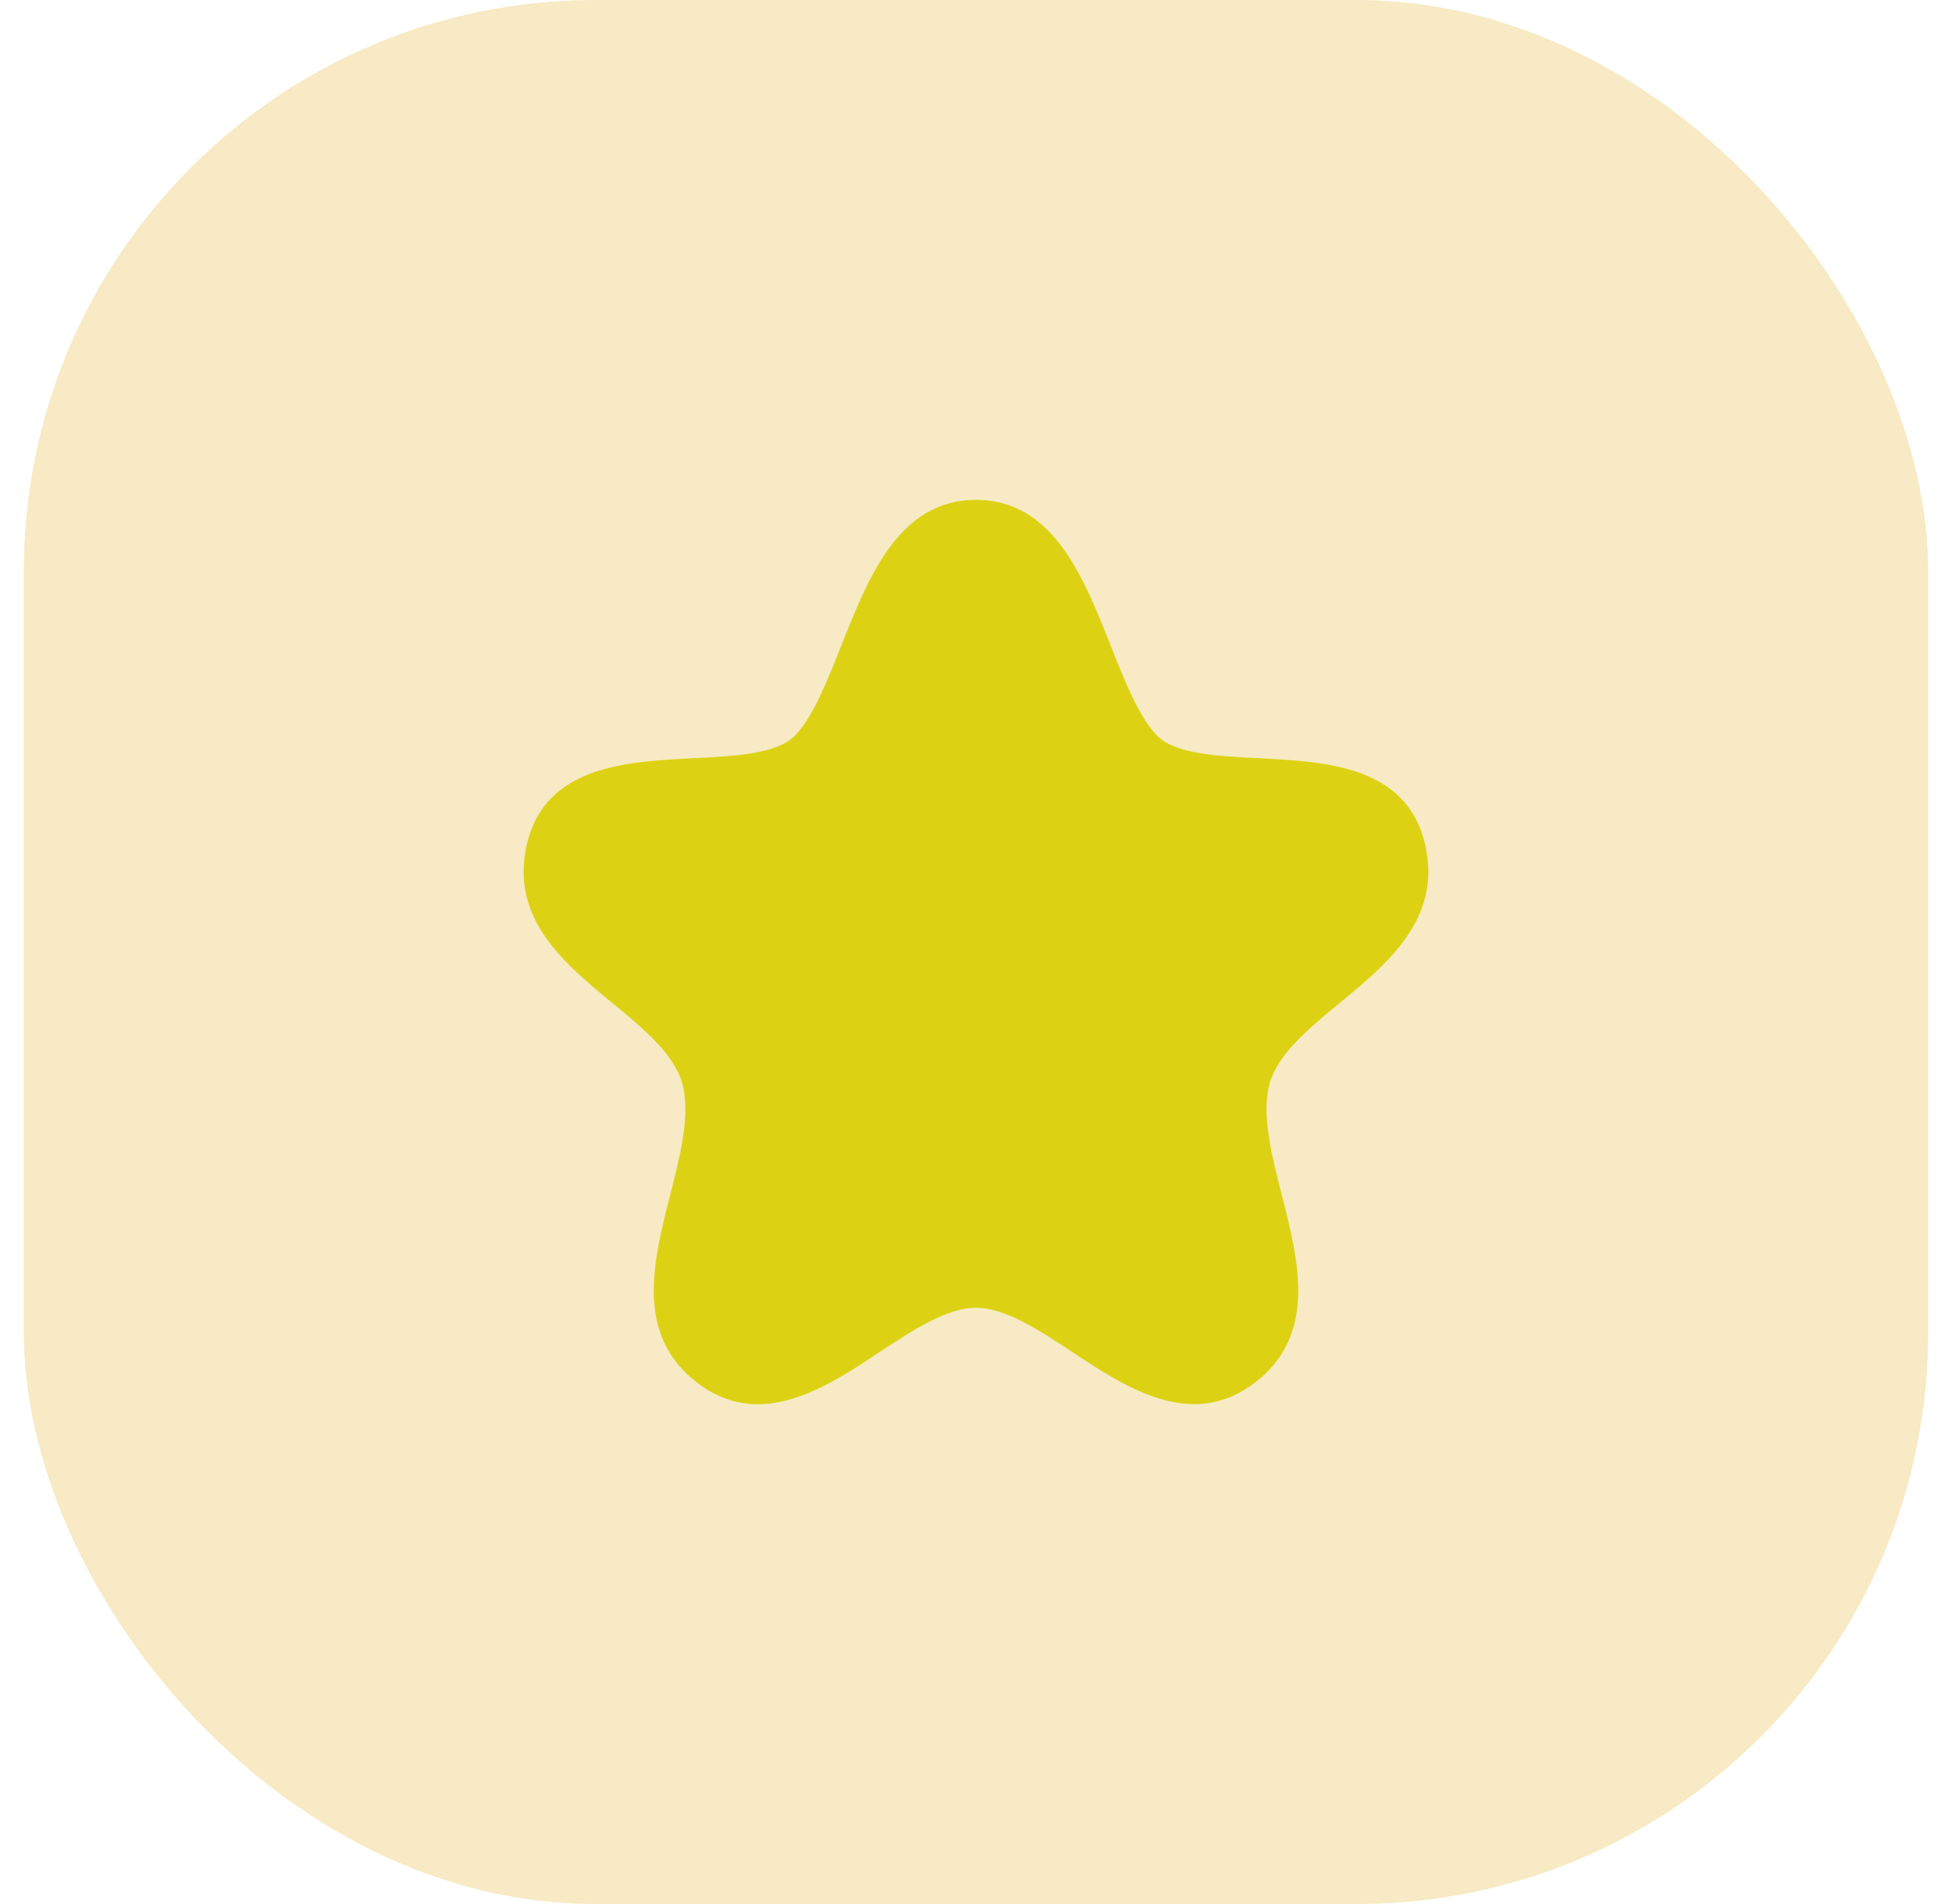 <svg width="41" height="40" viewBox="0 0 41 40" fill="none" xmlns="http://www.w3.org/2000/svg">
<rect x="0.5" width="40" height="40" rx="12" fill="#E2B93B" fill-opacity="0.3"/>
<path fill-rule="evenodd" clip-rule="evenodd" d="M29.931 17.73C29.544 16.084 27.826 15.998 26.445 15.93C25.576 15.886 24.677 15.841 24.301 15.453C23.918 15.056 23.619 14.297 23.328 13.563C22.761 12.127 22.118 10.501 20.499 10.501C18.881 10.501 18.239 12.127 17.671 13.563C17.381 14.297 17.081 15.056 16.699 15.453C16.322 15.841 15.423 15.886 14.554 15.93C13.173 15.998 11.455 16.084 11.068 17.73C10.701 19.291 11.848 20.236 12.86 21.07C13.552 21.64 14.206 22.18 14.351 22.84C14.492 23.482 14.28 24.309 14.075 25.111C13.723 26.491 13.323 28.052 14.658 29.059C15.075 29.375 15.498 29.5 15.916 29.5C16.821 29.5 17.703 28.916 18.458 28.416C19.157 27.953 19.88 27.474 20.499 27.474C21.118 27.474 21.842 27.953 22.54 28.416C23.645 29.146 25.019 30.055 26.342 29.059C27.677 28.052 27.277 26.489 26.924 25.11C26.719 24.308 26.508 23.48 26.648 22.84C26.793 22.18 27.447 21.642 28.139 21.07C29.151 20.236 30.298 19.291 29.931 17.73Z" fill="#DCD213"/>
</svg>
